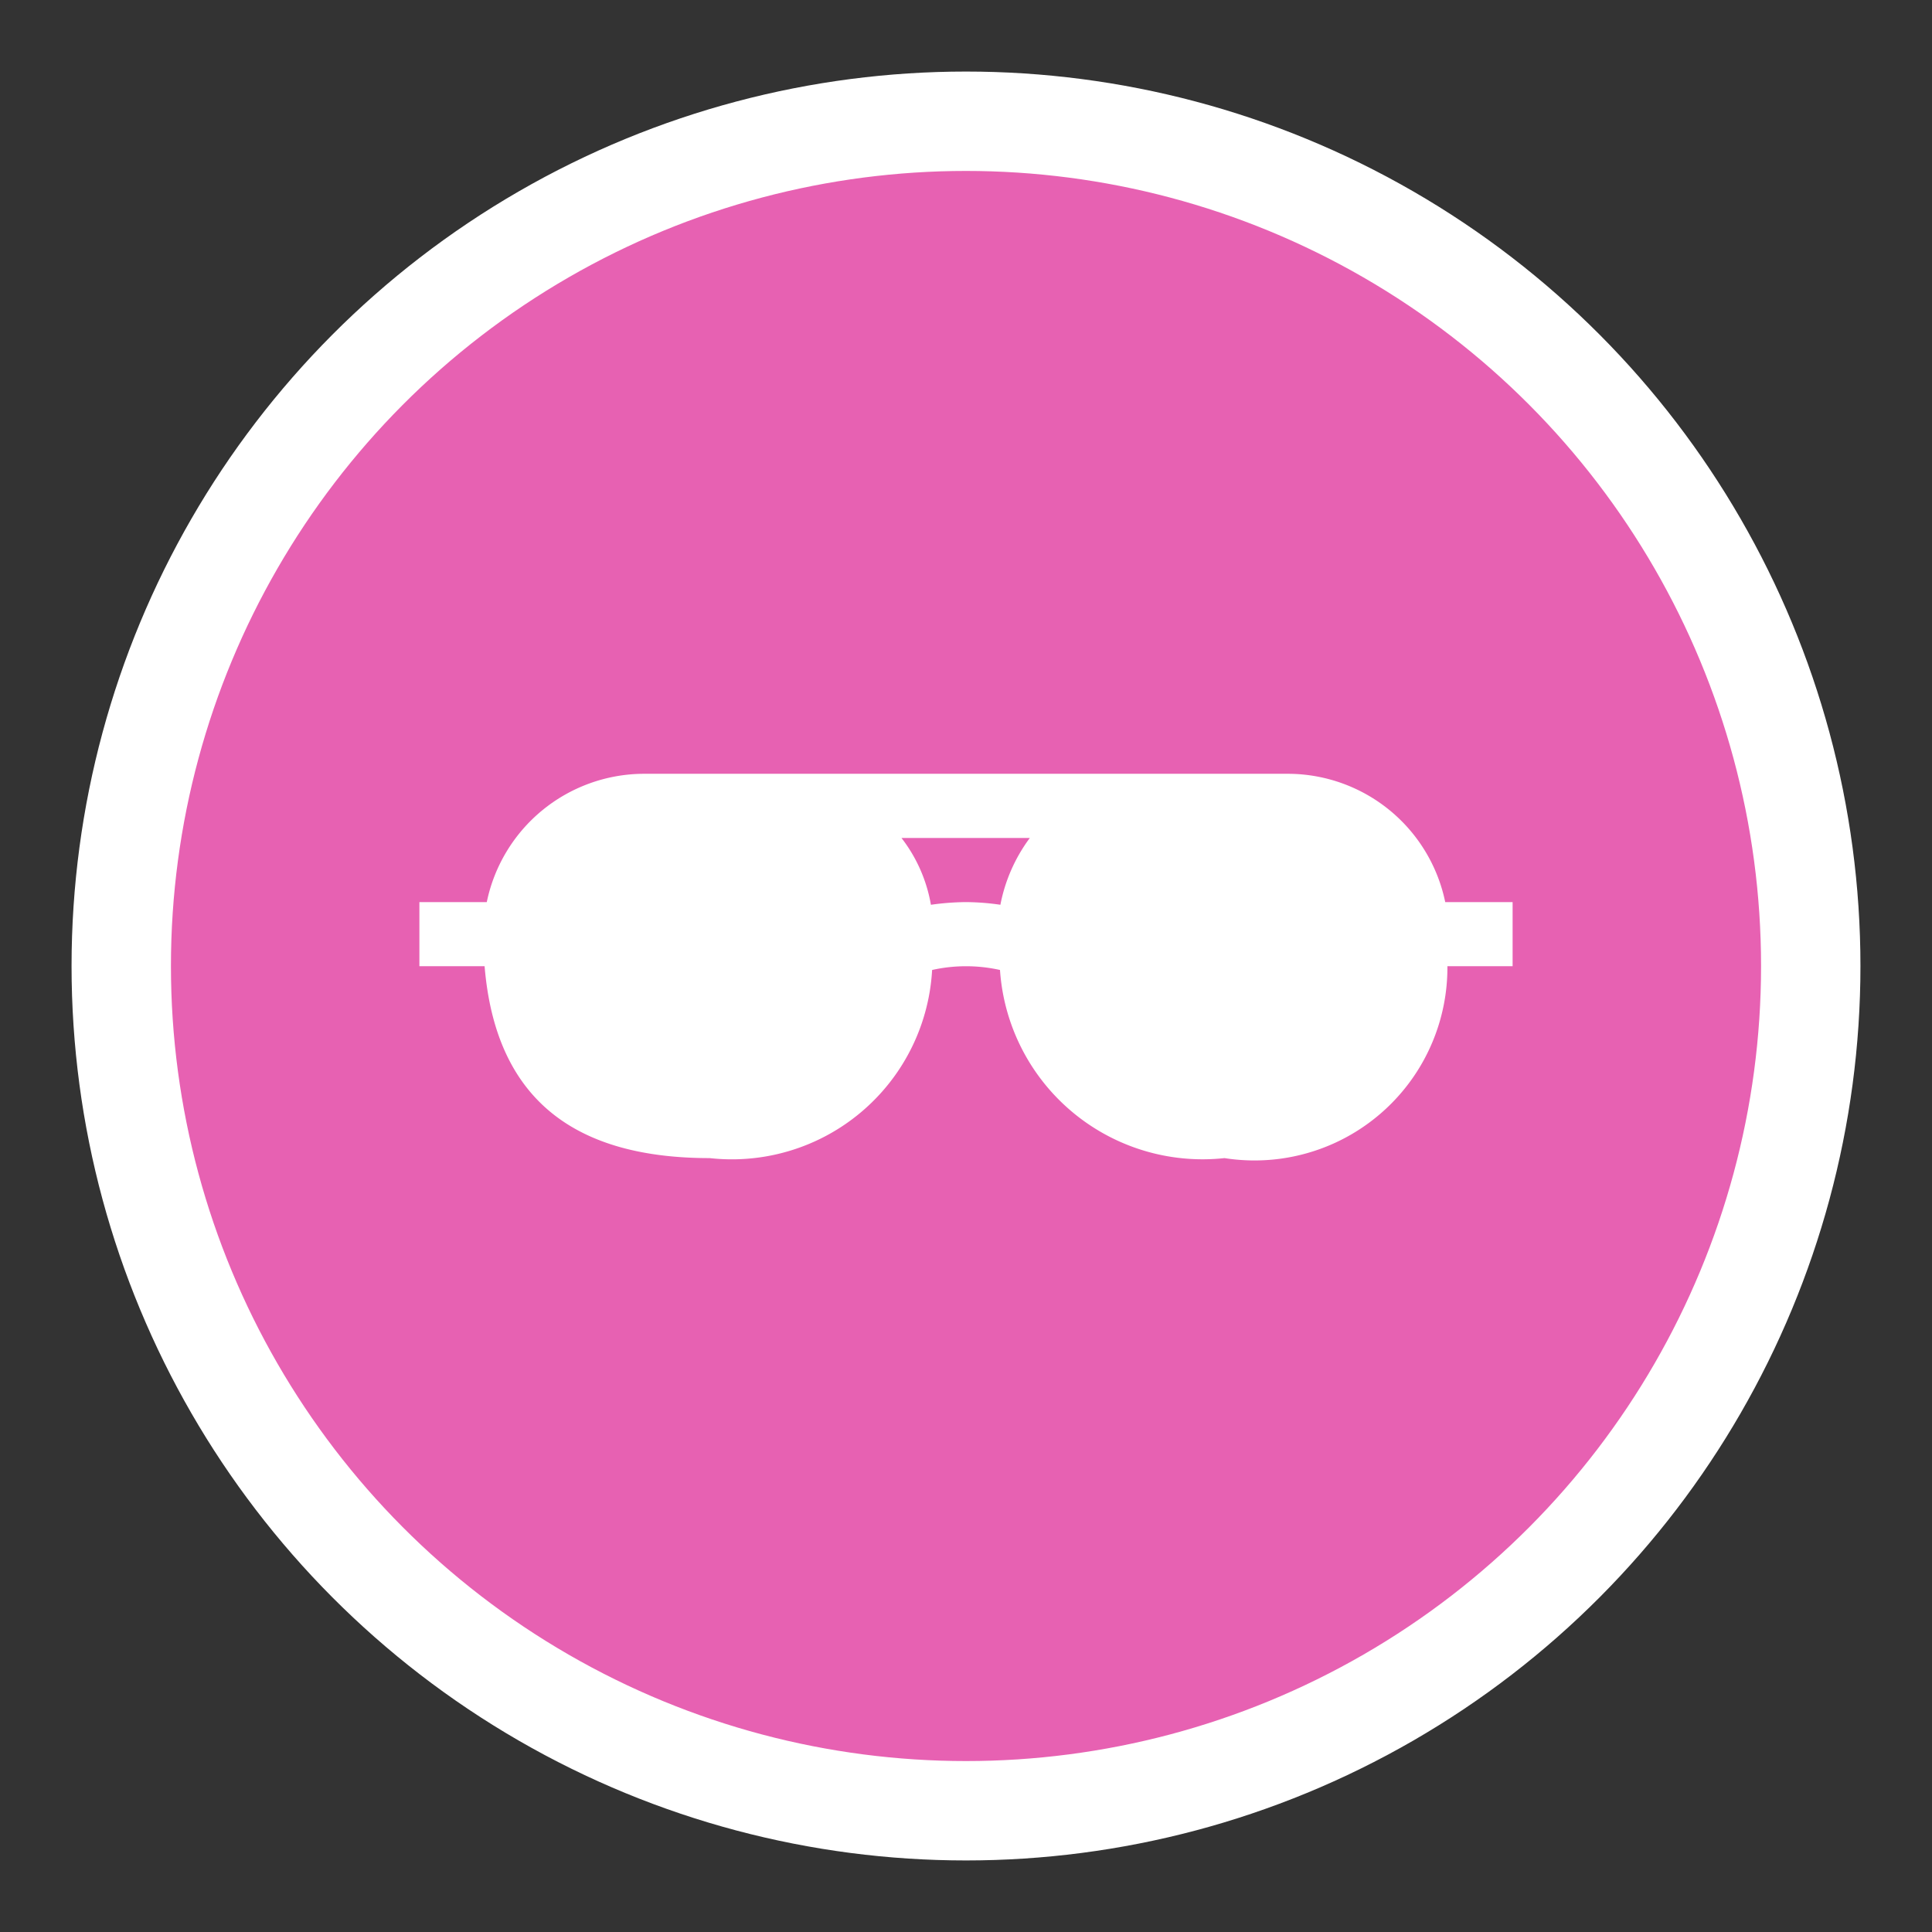 <svg id="Layer_1" data-name="Layer 1" xmlns="http://www.w3.org/2000/svg" width="19.44" height="19.44" viewBox="0 0 19.44 19.44"><rect x="0" y="0" width="19.44" height="19.44" fill="#333333" stroke="none"/><circle cx="9.72" cy="9.72" r="8.5" fill="#e761b2" stroke="#fff" stroke-miterlimit="10"/><path d="M14.542,9.077a1.619,1.619,0,0,0-1.576-1.291H6.474a1.619,1.619,0,0,0-1.576,1.291H4.22v.645h.656c.113,1.366.936,1.931,2.265,1.931a2.018,2.018,0,0,0,2.238-1.893,1.568,1.568,0,0,1,.683,0,2.043,2.043,0,0,0,2.259,1.893,1.941,1.941,0,0,0,2.243-1.931H15.22V9.077Zm-4.475.027a2.49,2.49,0,0,0-.35-.027,2.621,2.621,0,0,0-.35.027,1.52,1.52,0,0,0-.296-.672h1.291a1.652,1.652,0,0,0-.296.672Z" fill="#fff"/></svg>